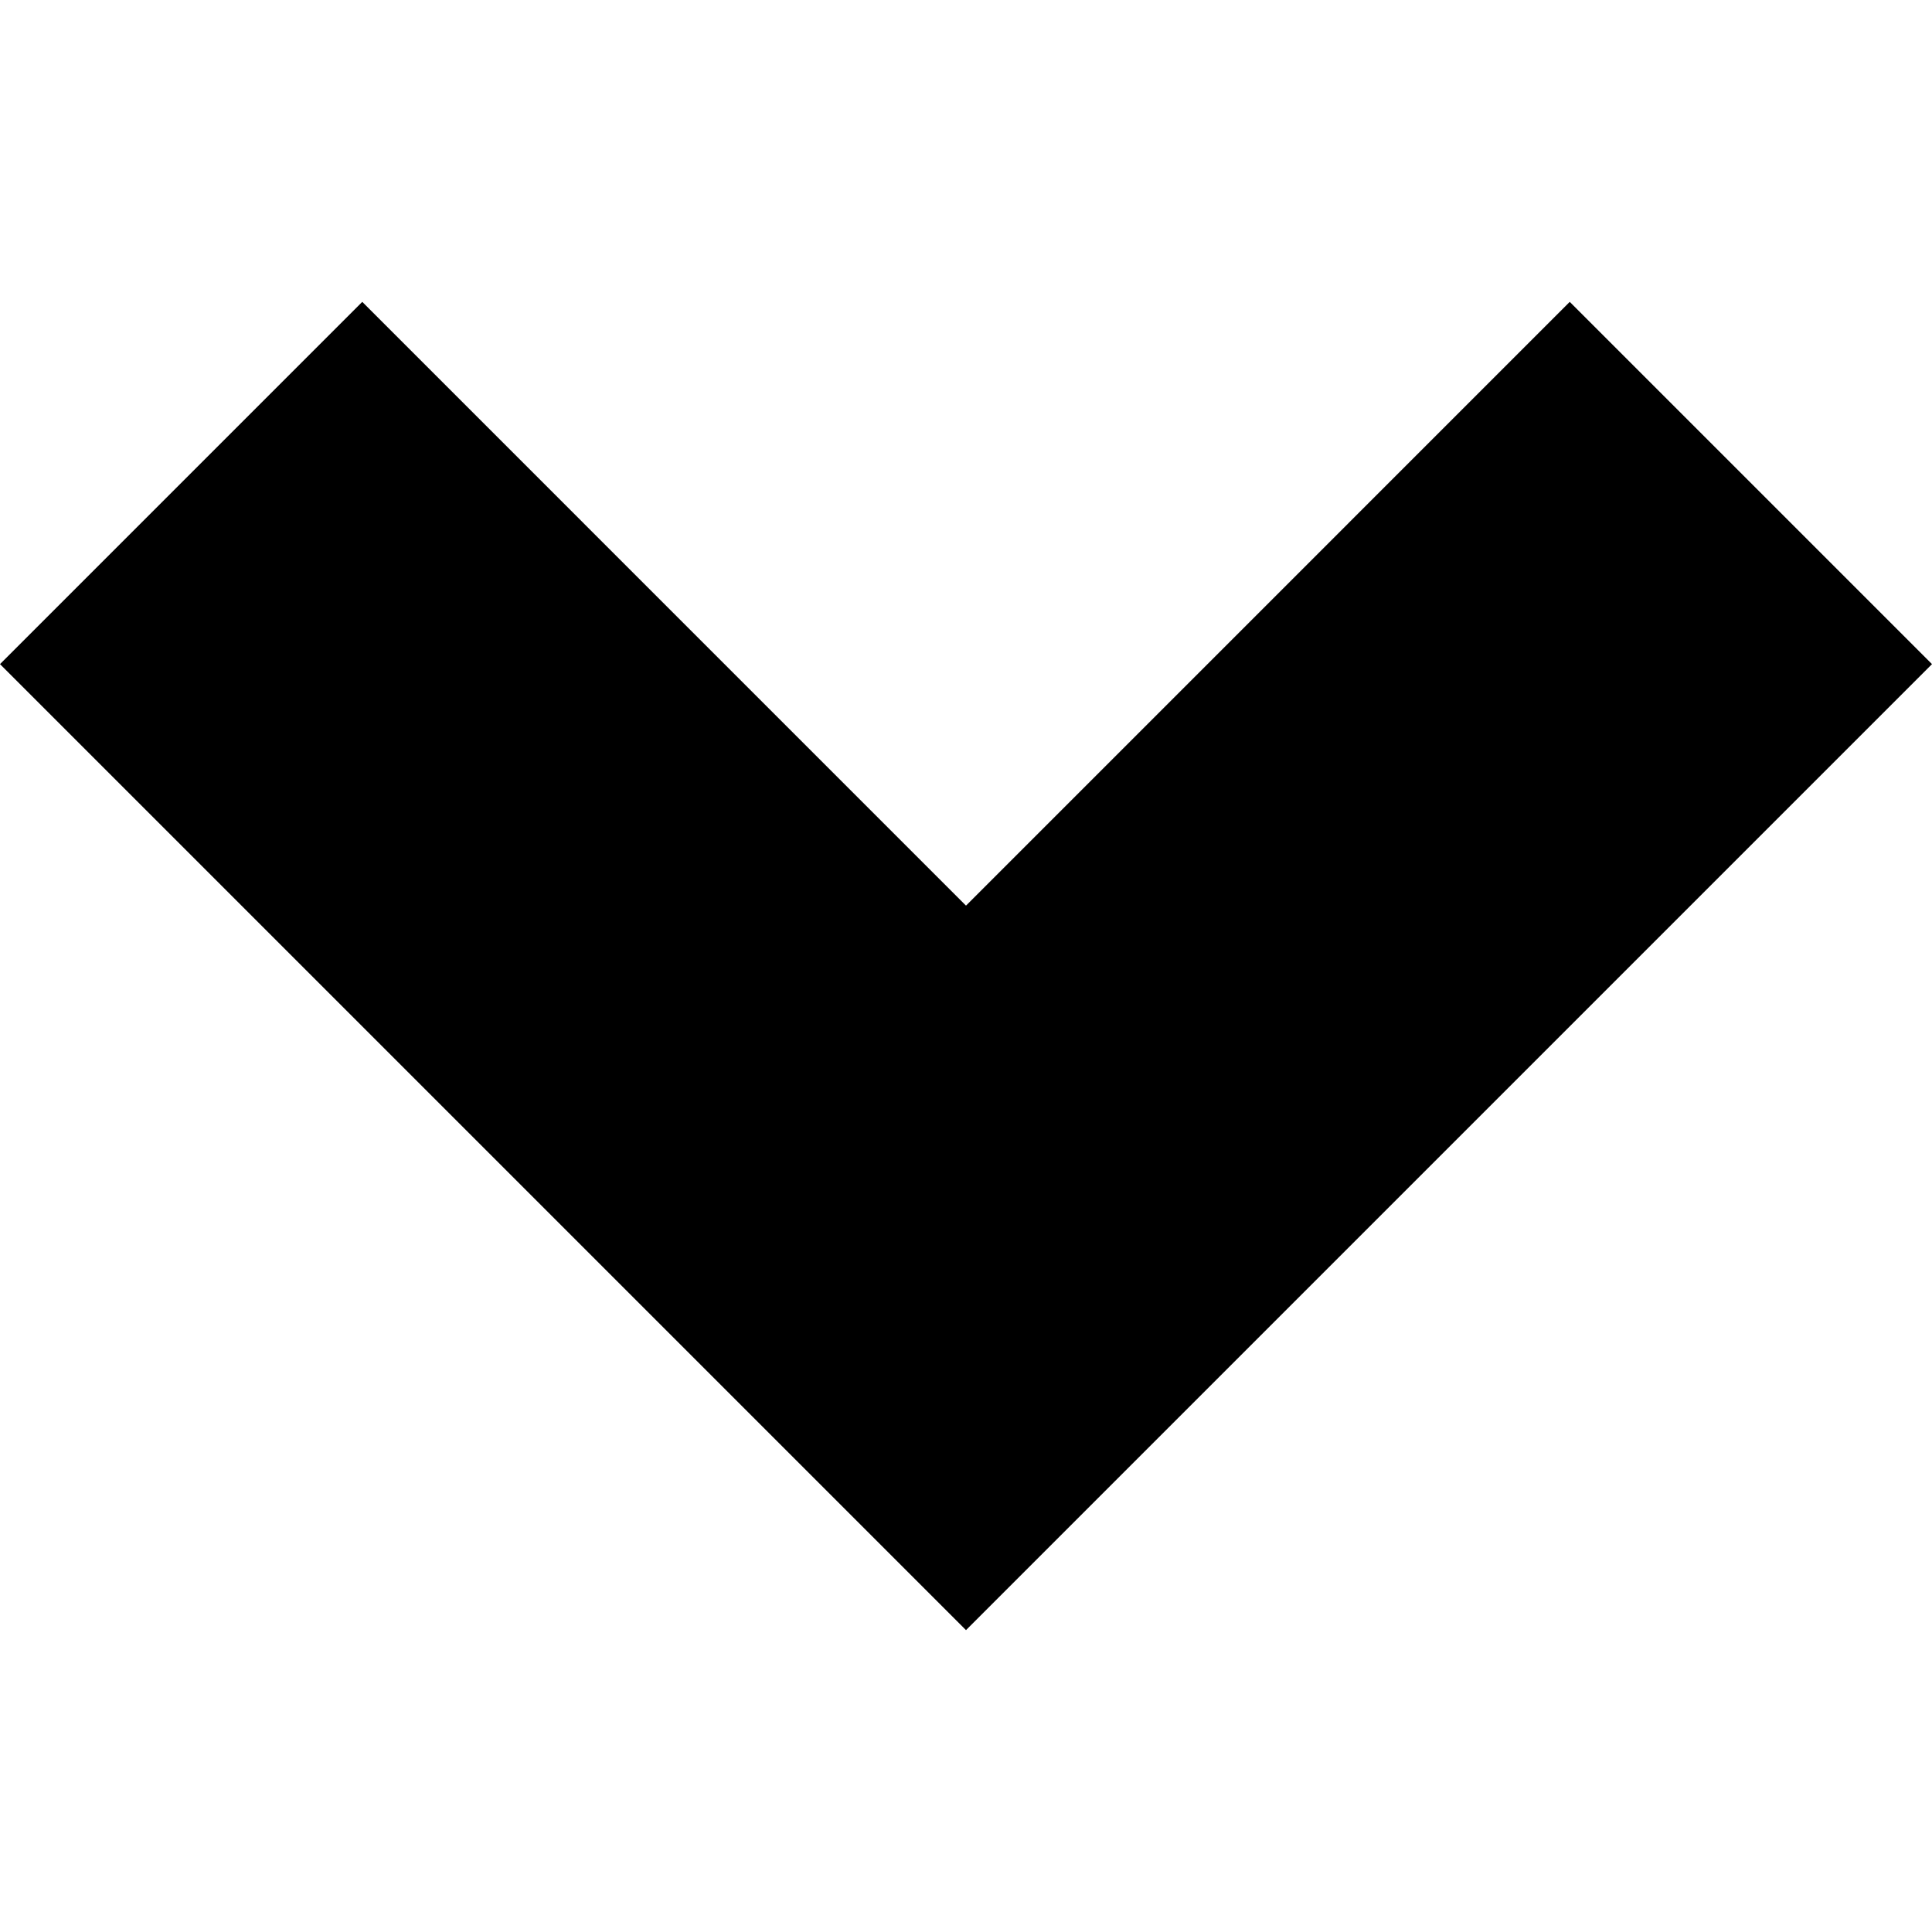 <?xml version="1.0" encoding="UTF-8" standalone="no"?>
<!-- Generator: IcoMoon.io -->

<svg
   xmlns:dc="http://purl.org/dc/elements/1.1/"
   xmlns:cc="http://creativecommons.org/ns#"
   xmlns:rdf="http://www.w3.org/1999/02/22-rdf-syntax-ns#"
   xmlns:svg="http://www.w3.org/2000/svg"
   xmlns="http://www.w3.org/2000/svg"
   xmlns:sodipodi="http://sodipodi.sourceforge.net/DTD/sodipodi-0.dtd"
   xmlns:inkscape="http://www.inkscape.org/namespaces/inkscape"
   width="512"
   height="512"
   viewBox="0 0 512 512"
   fill="#000000"
   version="1.1"
   id="svg4487"
   sodipodi:docname="ArrowDownBlack.svg"
   inkscape:version="0.92.0 r15299">
  <defs
     id="defs4491" />
  <sodipodi:namedview
     pagecolor="#ffffff"
     bordercolor="#666666"
     borderopacity="1"
     objecttolerance="10"
     gridtolerance="10"
     guidetolerance="10"
     inkscape:pageopacity="0"
     inkscape:pageshadow="2"
     inkscape:window-width="1993"
     inkscape:window-height="1374"
     id="namedview4489"
     showgrid="false"
     inkscape:zoom="1.9892198"
     inkscape:cx="349.09545"
     inkscape:cy="227.54873"
     inkscape:window-x="159"
     inkscape:window-y="484"
     inkscape:window-maximized="0"
     inkscape:current-layer="svg4487" />
  <path
     style="fill:#000000;fill-opacity:1;stroke:none;stroke-width:9.412;stroke-linecap:square;stroke-linejoin:miter;stroke-miterlimit:4;stroke-dasharray:none;stroke-opacity:1;paint-order:stroke markers fill"
     d="M -2.76795e-4,176 159.999,336 256,432.001 352.001,336 512,176 415.999,79.999 256,239.999 96.001,79.999 Z"
     id="rect4495"
     inkscape:connector-curvature="0" />
</svg>
